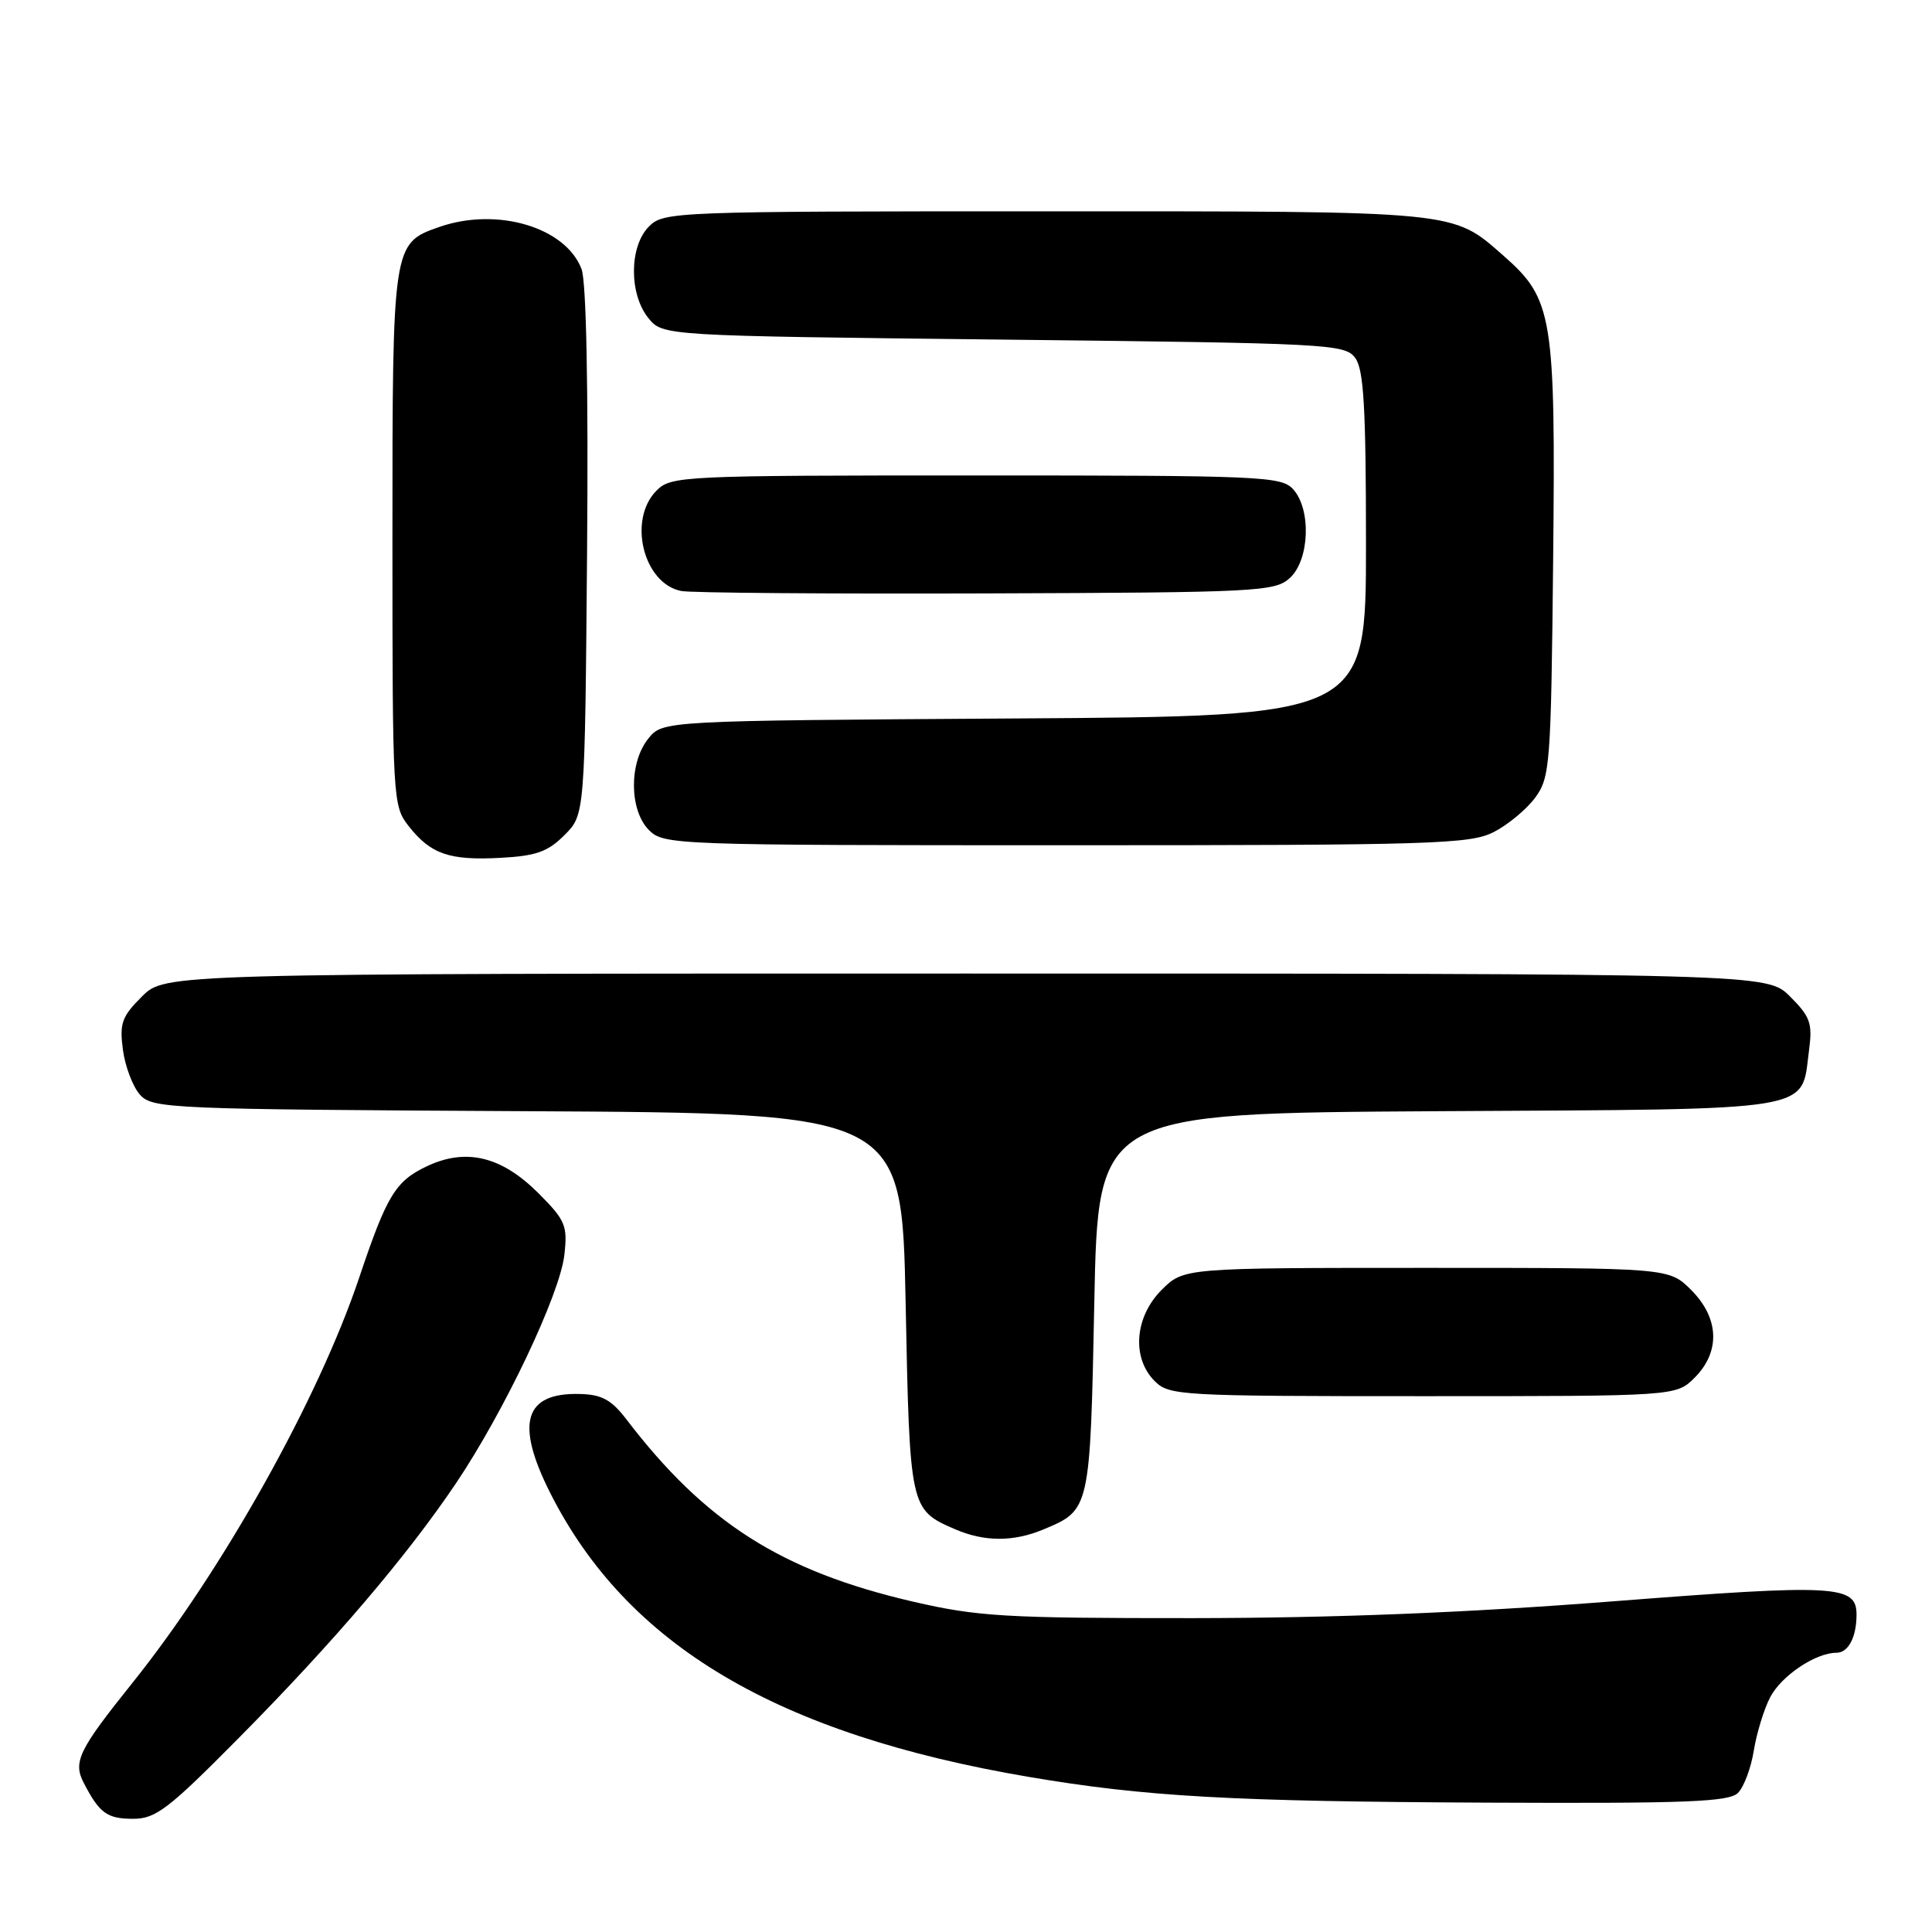 <?xml version="1.0" encoding="UTF-8" standalone="no"?>
<!DOCTYPE svg PUBLIC "-//W3C//DTD SVG 1.1//EN" "http://www.w3.org/Graphics/SVG/1.1/DTD/svg11.dtd" >
<svg xmlns="http://www.w3.org/2000/svg" xmlns:xlink="http://www.w3.org/1999/xlink" version="1.1" viewBox="0 0 256 256">
 <g >
 <path fill="currentColor"
d=" M 31.68 230.25 C 44.25 217.55 53.95 206.16 60.45 196.50 C 66.84 186.98 74.19 171.49 74.78 166.29 C 75.22 162.38 74.93 161.70 71.33 158.09 C 66.44 153.21 61.75 152.08 56.55 154.54 C 52.40 156.51 51.25 158.41 47.61 169.25 C 42.21 185.36 29.49 208.09 17.54 223.00 C 10.41 231.89 9.65 233.46 11.10 236.25 C 13.18 240.27 14.19 241.00 17.64 241.00 C 20.64 241.00 22.31 239.72 31.68 230.25 Z  M 230.29 237.57 C 231.08 236.78 232.02 234.26 232.39 231.96 C 232.76 229.67 233.73 226.49 234.55 224.91 C 236.02 222.06 240.57 219.00 243.34 219.00 C 244.91 219.00 246.00 216.93 246.00 213.95 C 246.00 210.03 243.32 209.88 213.79 212.18 C 194.28 213.70 176.96 214.39 158.00 214.41 C 133.17 214.42 129.58 214.21 121.00 212.23 C 103.57 208.19 93.47 201.77 83.00 188.07 C 81.02 185.48 79.74 184.78 76.84 184.71 C 69.46 184.51 68.24 188.57 72.91 197.83 C 83.10 218.01 102.94 229.78 136.33 235.45 C 151.76 238.07 163.16 238.71 197.18 238.86 C 223.48 238.98 229.10 238.76 230.29 237.57 Z  M 138.28 202.65 C 144.45 200.08 144.45 200.06 145.00 172.60 C 145.50 147.50 145.50 147.50 190.60 147.24 C 241.46 146.95 238.60 147.42 239.71 139.13 C 240.18 135.60 239.87 134.71 237.20 132.05 C 234.15 129.00 234.15 129.00 128.00 129.00 C 21.85 129.00 21.85 129.00 18.80 132.05 C 16.13 134.71 15.82 135.60 16.29 139.13 C 16.59 141.34 17.61 144.02 18.56 145.07 C 20.22 146.90 22.49 146.99 69.90 147.24 C 119.50 147.50 119.50 147.50 120.00 172.60 C 120.54 199.91 120.57 200.03 126.50 202.61 C 130.40 204.31 134.28 204.33 138.28 202.65 Z  M 224.55 182.55 C 227.99 179.10 227.81 174.65 224.08 170.92 C 221.15 168.00 221.15 168.00 189.00 168.00 C 156.85 168.00 156.85 168.00 153.92 170.92 C 150.34 174.51 149.93 179.93 153.00 183.00 C 154.92 184.92 156.33 185.00 188.55 185.00 C 222.09 185.00 222.09 185.00 224.55 182.55 Z  M 74.79 110.66 C 77.50 107.96 77.50 107.96 77.79 73.14 C 77.97 51.36 77.69 37.33 77.06 35.66 C 74.95 30.10 65.87 27.41 58.22 30.07 C 52.01 32.24 52.00 32.30 52.00 71.33 C 52.00 105.98 52.05 106.79 54.14 109.45 C 57.07 113.18 59.53 114.03 66.29 113.67 C 71.02 113.42 72.59 112.87 74.79 110.66 Z  M 197.93 110.25 C 199.81 109.29 202.29 107.23 203.43 105.68 C 205.39 103.00 205.52 101.36 205.80 74.19 C 206.13 41.88 205.76 39.63 199.26 33.92 C 192.36 27.87 193.71 28.00 138.53 28.00 C 89.33 28.00 87.95 28.05 86.00 30.00 C 83.37 32.63 83.33 38.95 85.91 42.14 C 87.82 44.50 87.82 44.50 132.99 45.00 C 176.24 45.48 178.22 45.58 179.58 47.44 C 180.71 48.98 181.00 54.07 181.00 72.14 C 181.00 94.91 181.00 94.91 134.41 95.20 C 87.82 95.50 87.82 95.50 85.91 97.86 C 83.33 101.05 83.37 107.37 86.00 110.00 C 87.95 111.95 89.33 112.00 141.25 112.00 C 189.97 112.00 194.79 111.85 197.93 110.25 Z  M 170.90 76.60 C 173.52 74.22 173.78 67.51 171.35 64.83 C 169.79 63.11 167.16 63.00 129.35 63.00 C 90.33 63.00 88.93 63.07 87.00 65.00 C 83.16 68.84 85.23 77.31 90.26 78.31 C 91.49 78.56 109.67 78.70 130.65 78.63 C 166.65 78.51 168.91 78.39 170.90 76.60 Z "/>
</g>
</svg>